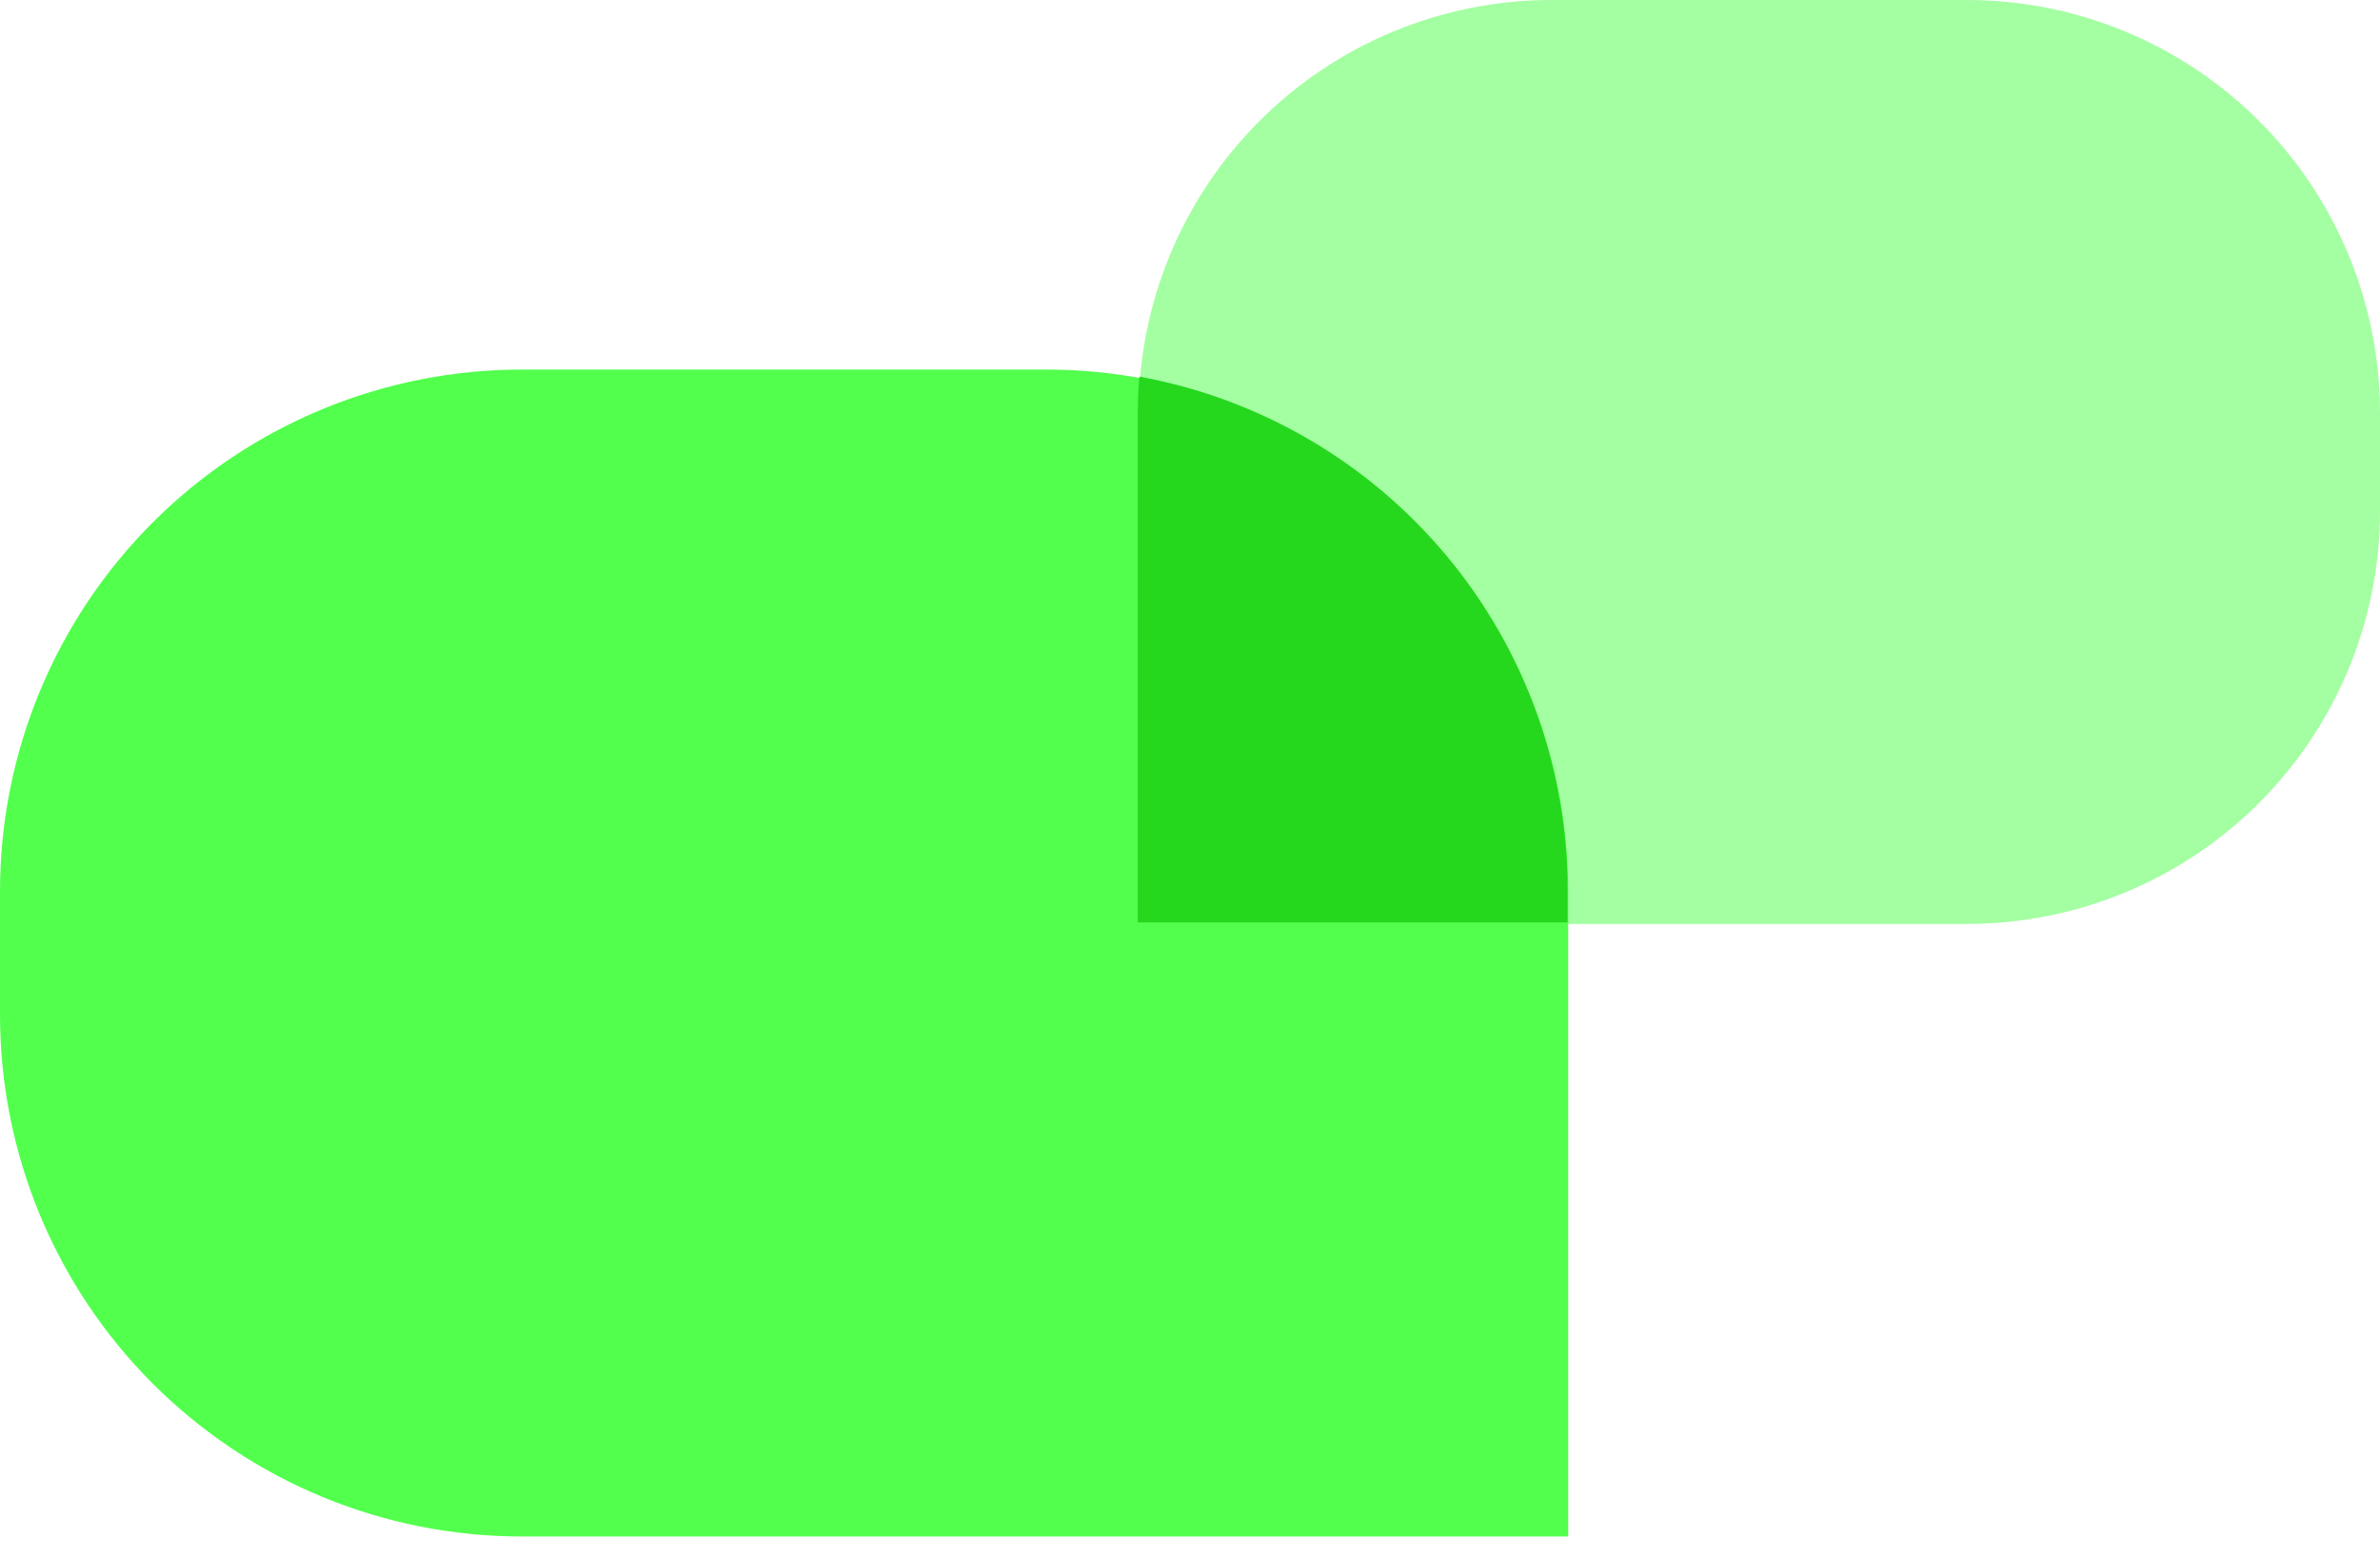 <svg width="84" height="55" viewBox="0 0 84 55" fill="none" xmlns="http://www.w3.org/2000/svg">
<g style="mix-blend-mode:lighten">
<path d="M18.422 13.047H36.931C41.816 13.047 46.5 14.987 49.954 18.441C53.407 21.895 55.348 26.579 55.348 31.463V54.244H18.422C16.003 54.245 13.607 53.769 11.372 52.844C9.137 51.919 7.107 50.562 5.396 48.852C3.685 47.142 2.328 45.111 1.402 42.877C0.477 40.642 -9.55923e-08 38.247 0 35.828V31.463C-9.55922e-08 29.044 0.477 26.649 1.402 24.415C2.328 22.18 3.685 20.149 5.396 18.439C7.107 16.729 9.137 15.373 11.372 14.447C13.607 13.522 16.003 13.046 18.422 13.047Z" fill="#52FF4D"/>
</g>
<g style="mix-blend-mode:lighten" opacity="0.53">
<path d="M69.42 32.618L40.183 32.618V14.58C40.183 12.665 40.56 10.769 41.292 9C42.025 7.232 43.099 5.624 44.453 4.27C45.807 2.917 47.414 1.843 49.183 1.11C50.952 0.377 52.848 6.48499e-05 54.763 6.48499e-05L69.42 6.48499e-05C71.335 6.48499e-05 73.231 0.377 75 1.11C76.769 1.843 78.376 2.917 79.73 4.27C81.084 5.624 82.157 7.232 82.89 9C83.623 10.769 84 12.665 84 14.58V18.038C84 21.905 82.464 25.614 79.73 28.348C76.995 31.082 73.287 32.618 69.42 32.618Z" fill="#52FF4D"/>
</g>
<path d="M40.214 13.296C40.178 13.705 40.157 14.114 40.157 14.528V32.566H55.327V31.412C55.325 27.101 53.812 22.927 51.051 19.617C48.289 16.307 44.454 14.07 40.214 13.296Z" fill="#26D81D"/>
</svg>
